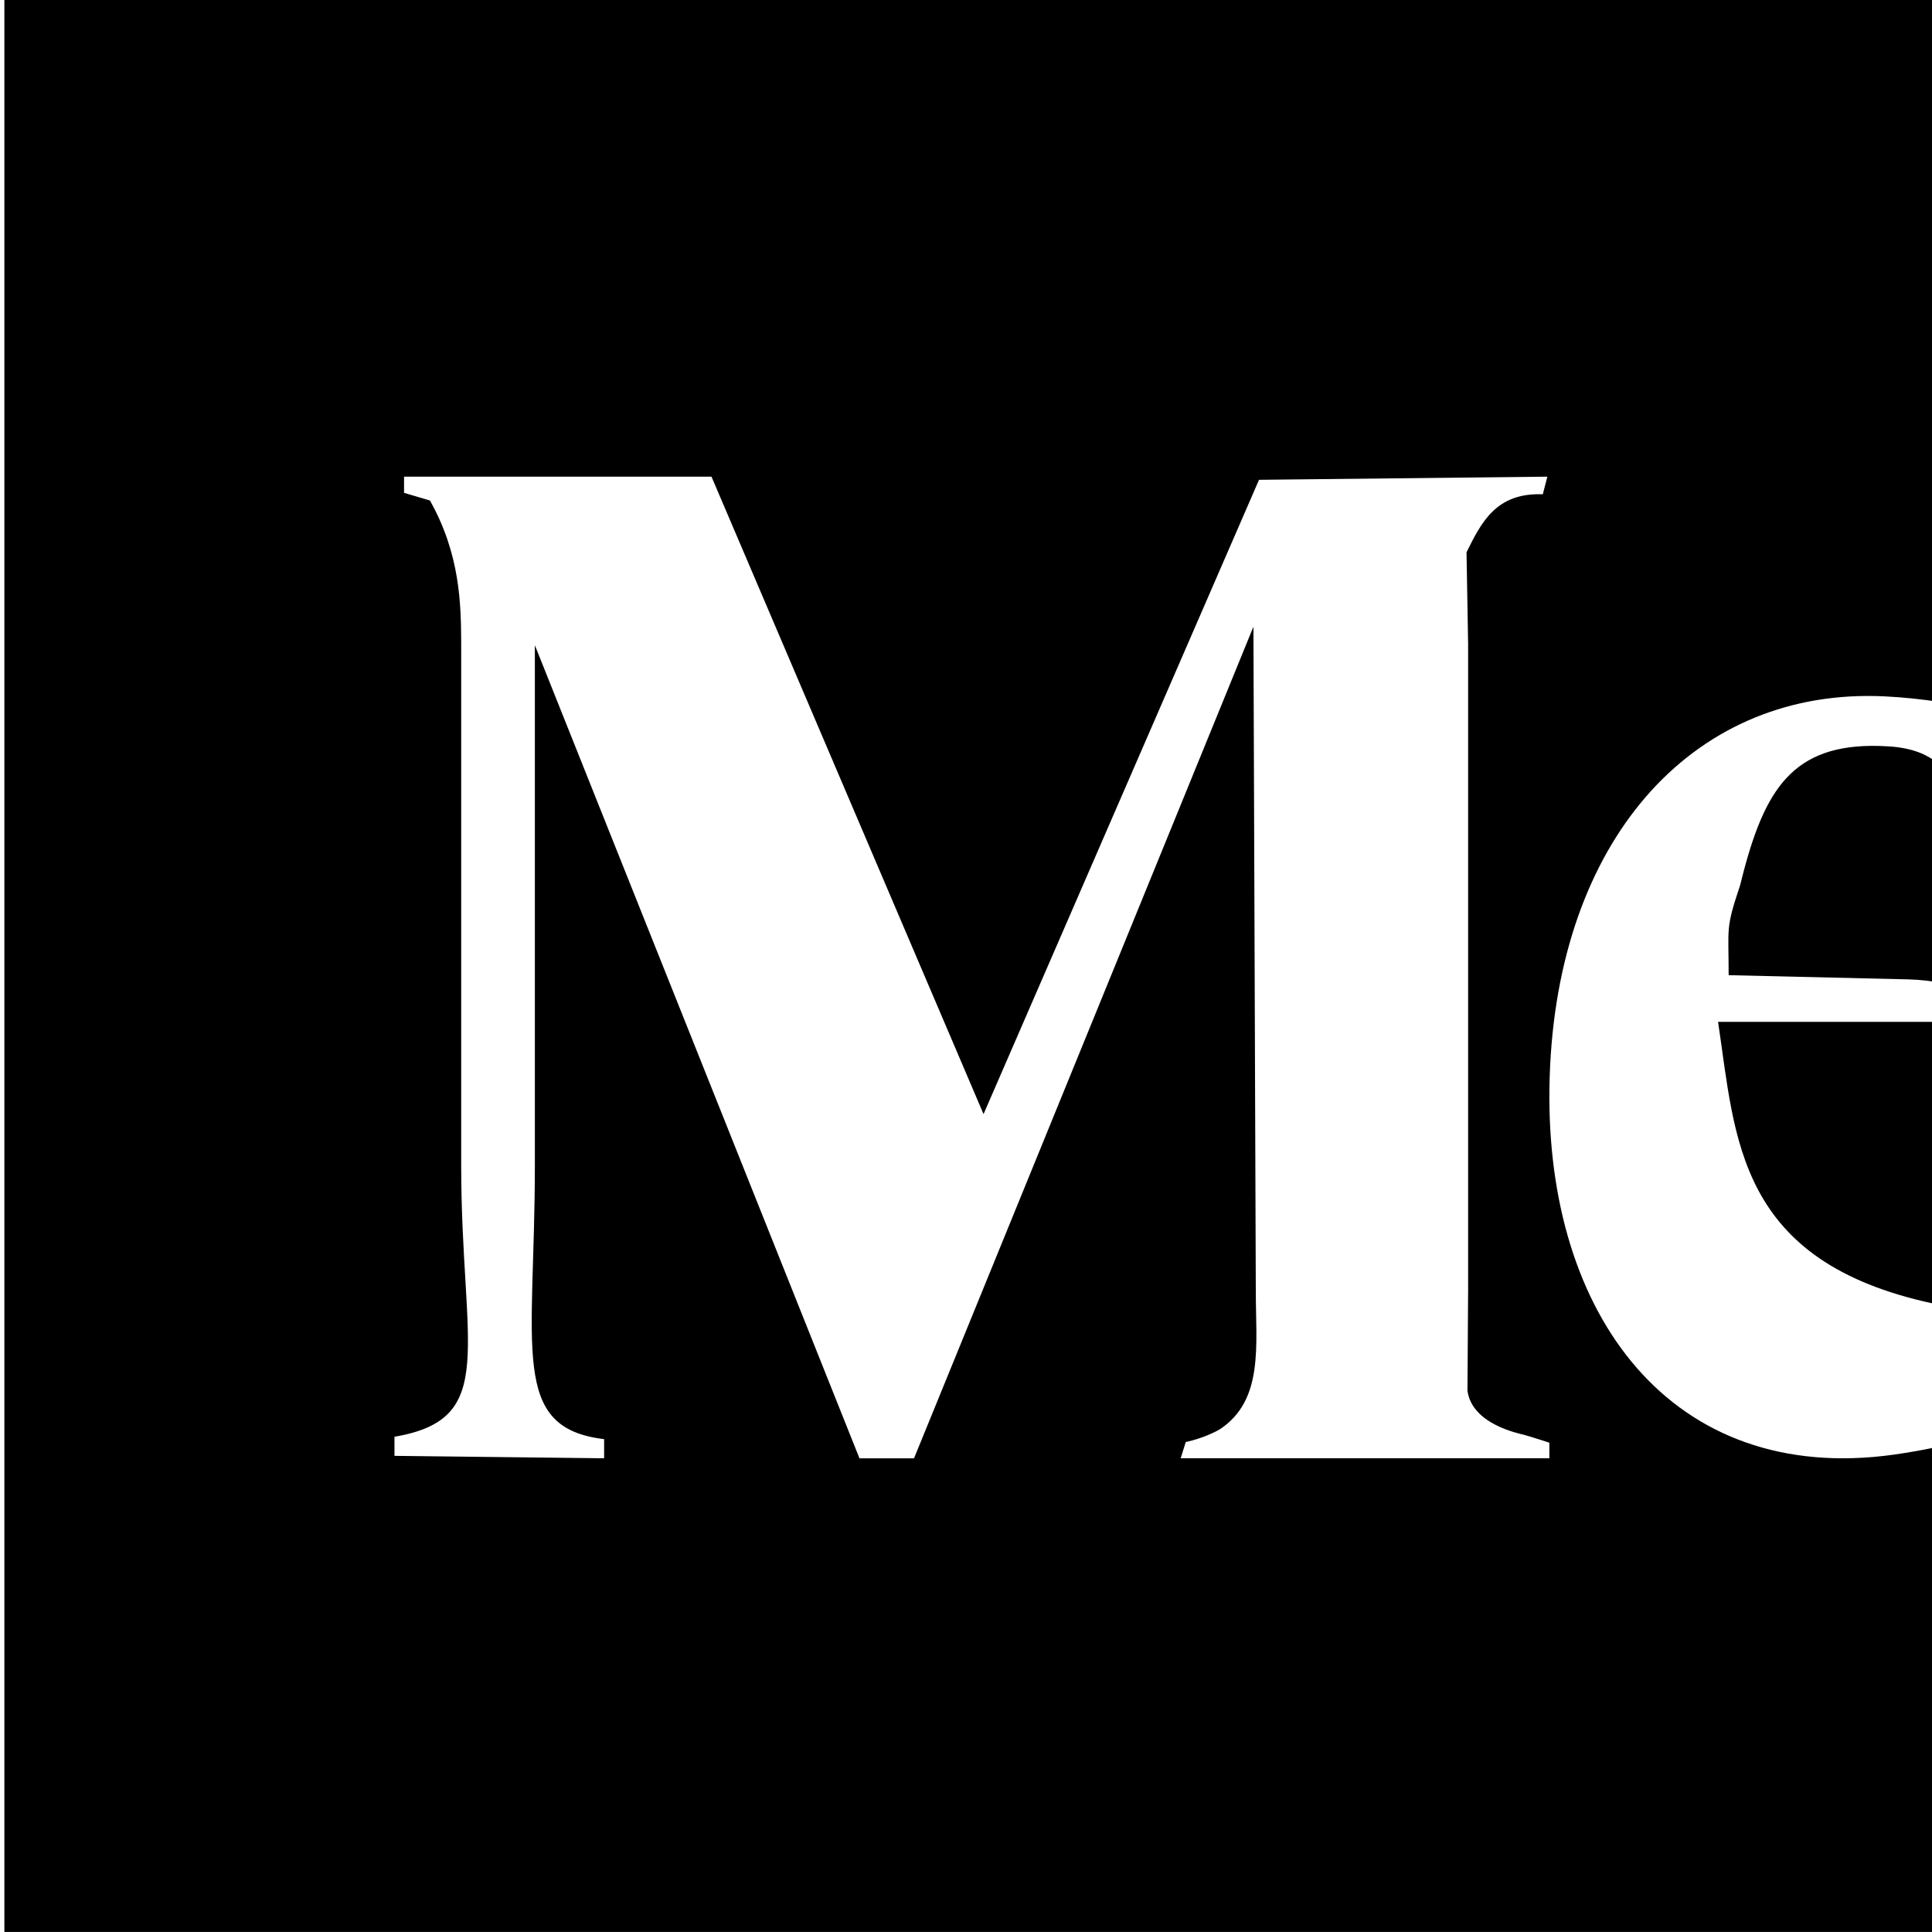 <?xml version="1.0" encoding="UTF-8" standalone="no"?>
<!-- Created with Inkscape (http://www.inkscape.org/) -->

<svg
   width="38.358mm"
   height="38.357mm"
   viewBox="0 0 38.358 38.357"
   version="1.1"
   id="svg4884"
   inkscape:version="1.1.2 (0a00cf5339, 2022-02-04)"
   sodipodi:docname="medium-logo.svg"
   xmlns:inkscape="http://www.inkscape.org/namespaces/inkscape"
   xmlns:sodipodi="http://sodipodi.sourceforge.net/DTD/sodipodi-0.dtd"
   xmlns="http://www.w3.org/2000/svg"
   xmlns:svg="http://www.w3.org/2000/svg">
  <sodipodi:namedview
     id="namedview4886"
     pagecolor="#ffffff"
     bordercolor="#666666"
     borderopacity="1.0"
     inkscape:pageshadow="2"
     inkscape:pageopacity="0.0"
     inkscape:pagecheckerboard="0"
     inkscape:document-units="mm"
     showgrid="false"
     inkscape:zoom="2.7652076"
     inkscape:cx="-61.297387"
     inkscape:cy="105.59786"
     inkscape:window-width="1856"
     inkscape:window-height="1011"
     inkscape:window-x="0"
     inkscape:window-y="0"
     inkscape:window-maximized="1"
     inkscape:current-layer="layer1" />
  <defs
     id="defs4881" />
  <g
     inkscape:label="Layer 1"
     inkscape:groupmode="layer"
     id="layer1"
     transform="translate(-128.778,-71.732)">
    <path
       id="rect1061"
       style="fill:#000000;stroke-width:1.89"
       d="M 208.275,-0.387 V 144.586 H 353.25 v -36.6 c -1.11,0.24 -2.248,0.45 -3.436,0.615 -16.636,2.312 -26.048,-10.445 -25.781,-27.529 0.278,-17.764 10.02,-29.25 23.76,-29.314 0.443,-0.002 0.89,0.007 1.342,0.029 1.418,0.069 2.785,0.215 4.115,0.416 V -0.387 Z M 238.219,35.326 h 23.033 l 20.383,47.76 20.639,-47.523 21.602,-0.236 -0.34,1.32 c -3.512,-0.133 -4.606,2.113 -5.715,4.344 l 0.119,6.865 v 48.486 l -0.049,7.469 c 0.351,2.515 3.817,3.189 4.27,3.311 0.451,0.121 1.865,0.58 1.865,0.58 v 1.17 H 296.404 l 0.381,-1.219 c 0,0 1.358,-0.264 2.562,-0.959 3.296,-2.189 2.686,-6.267 2.686,-10.352 l -0.178,-49.775 -25.428,62.305 h -4.088 L 248.02,47.957 v 38.91 c 0,13.818 -1.917,19.724 5.189,20.57 v 1.434 l -15.707,-0.182 v -1.432 C 245.358,105.927 242.5,100.626 242.5,86.867 V 47.855 c -0.011,-2.975 -0.074,-6.709 -2.342,-10.742 l -1.939,-0.574 z m 109.951,20.17 c -6.275,0.044 -8.204,3.754 -9.859,10.465 -1.096,3.28 -0.852,3.084 -0.852,6.715 l 13.484,0.316 c 0.964,0.023 1.693,0.136 2.307,0.236 v -16.312 c -0.871,-0.794 -2.075,-1.269 -3.766,-1.379 -0.458,-0.03 -0.896,-0.044 -1.314,-0.041 z m -11.504,20.678 c 1.312,8.699 1.369,17.961 16.176,21.115 0,0 0.29,0.011 0.408,0.02 V 76.174 Z"
       transform="matrix(0.265,0,0,0.265,73.672,71.834)" />
    <g
       aria-label="M"
       transform="matrix(1.002,0,0,0.998,42.508,-0.196)"
       id="text7285"
       style="font-size:23.616px;line-height:1.25;stroke-width:0.443" />
    <g
       aria-label="e"
       transform="matrix(0.967,0,0,1.034,42.608,-0.481)"
       id="text42910"
       style="font-size:26.223px;line-height:1.25;opacity:0.601;fill:#ffff00;stroke-width:0.656" />
  </g>
</svg>
